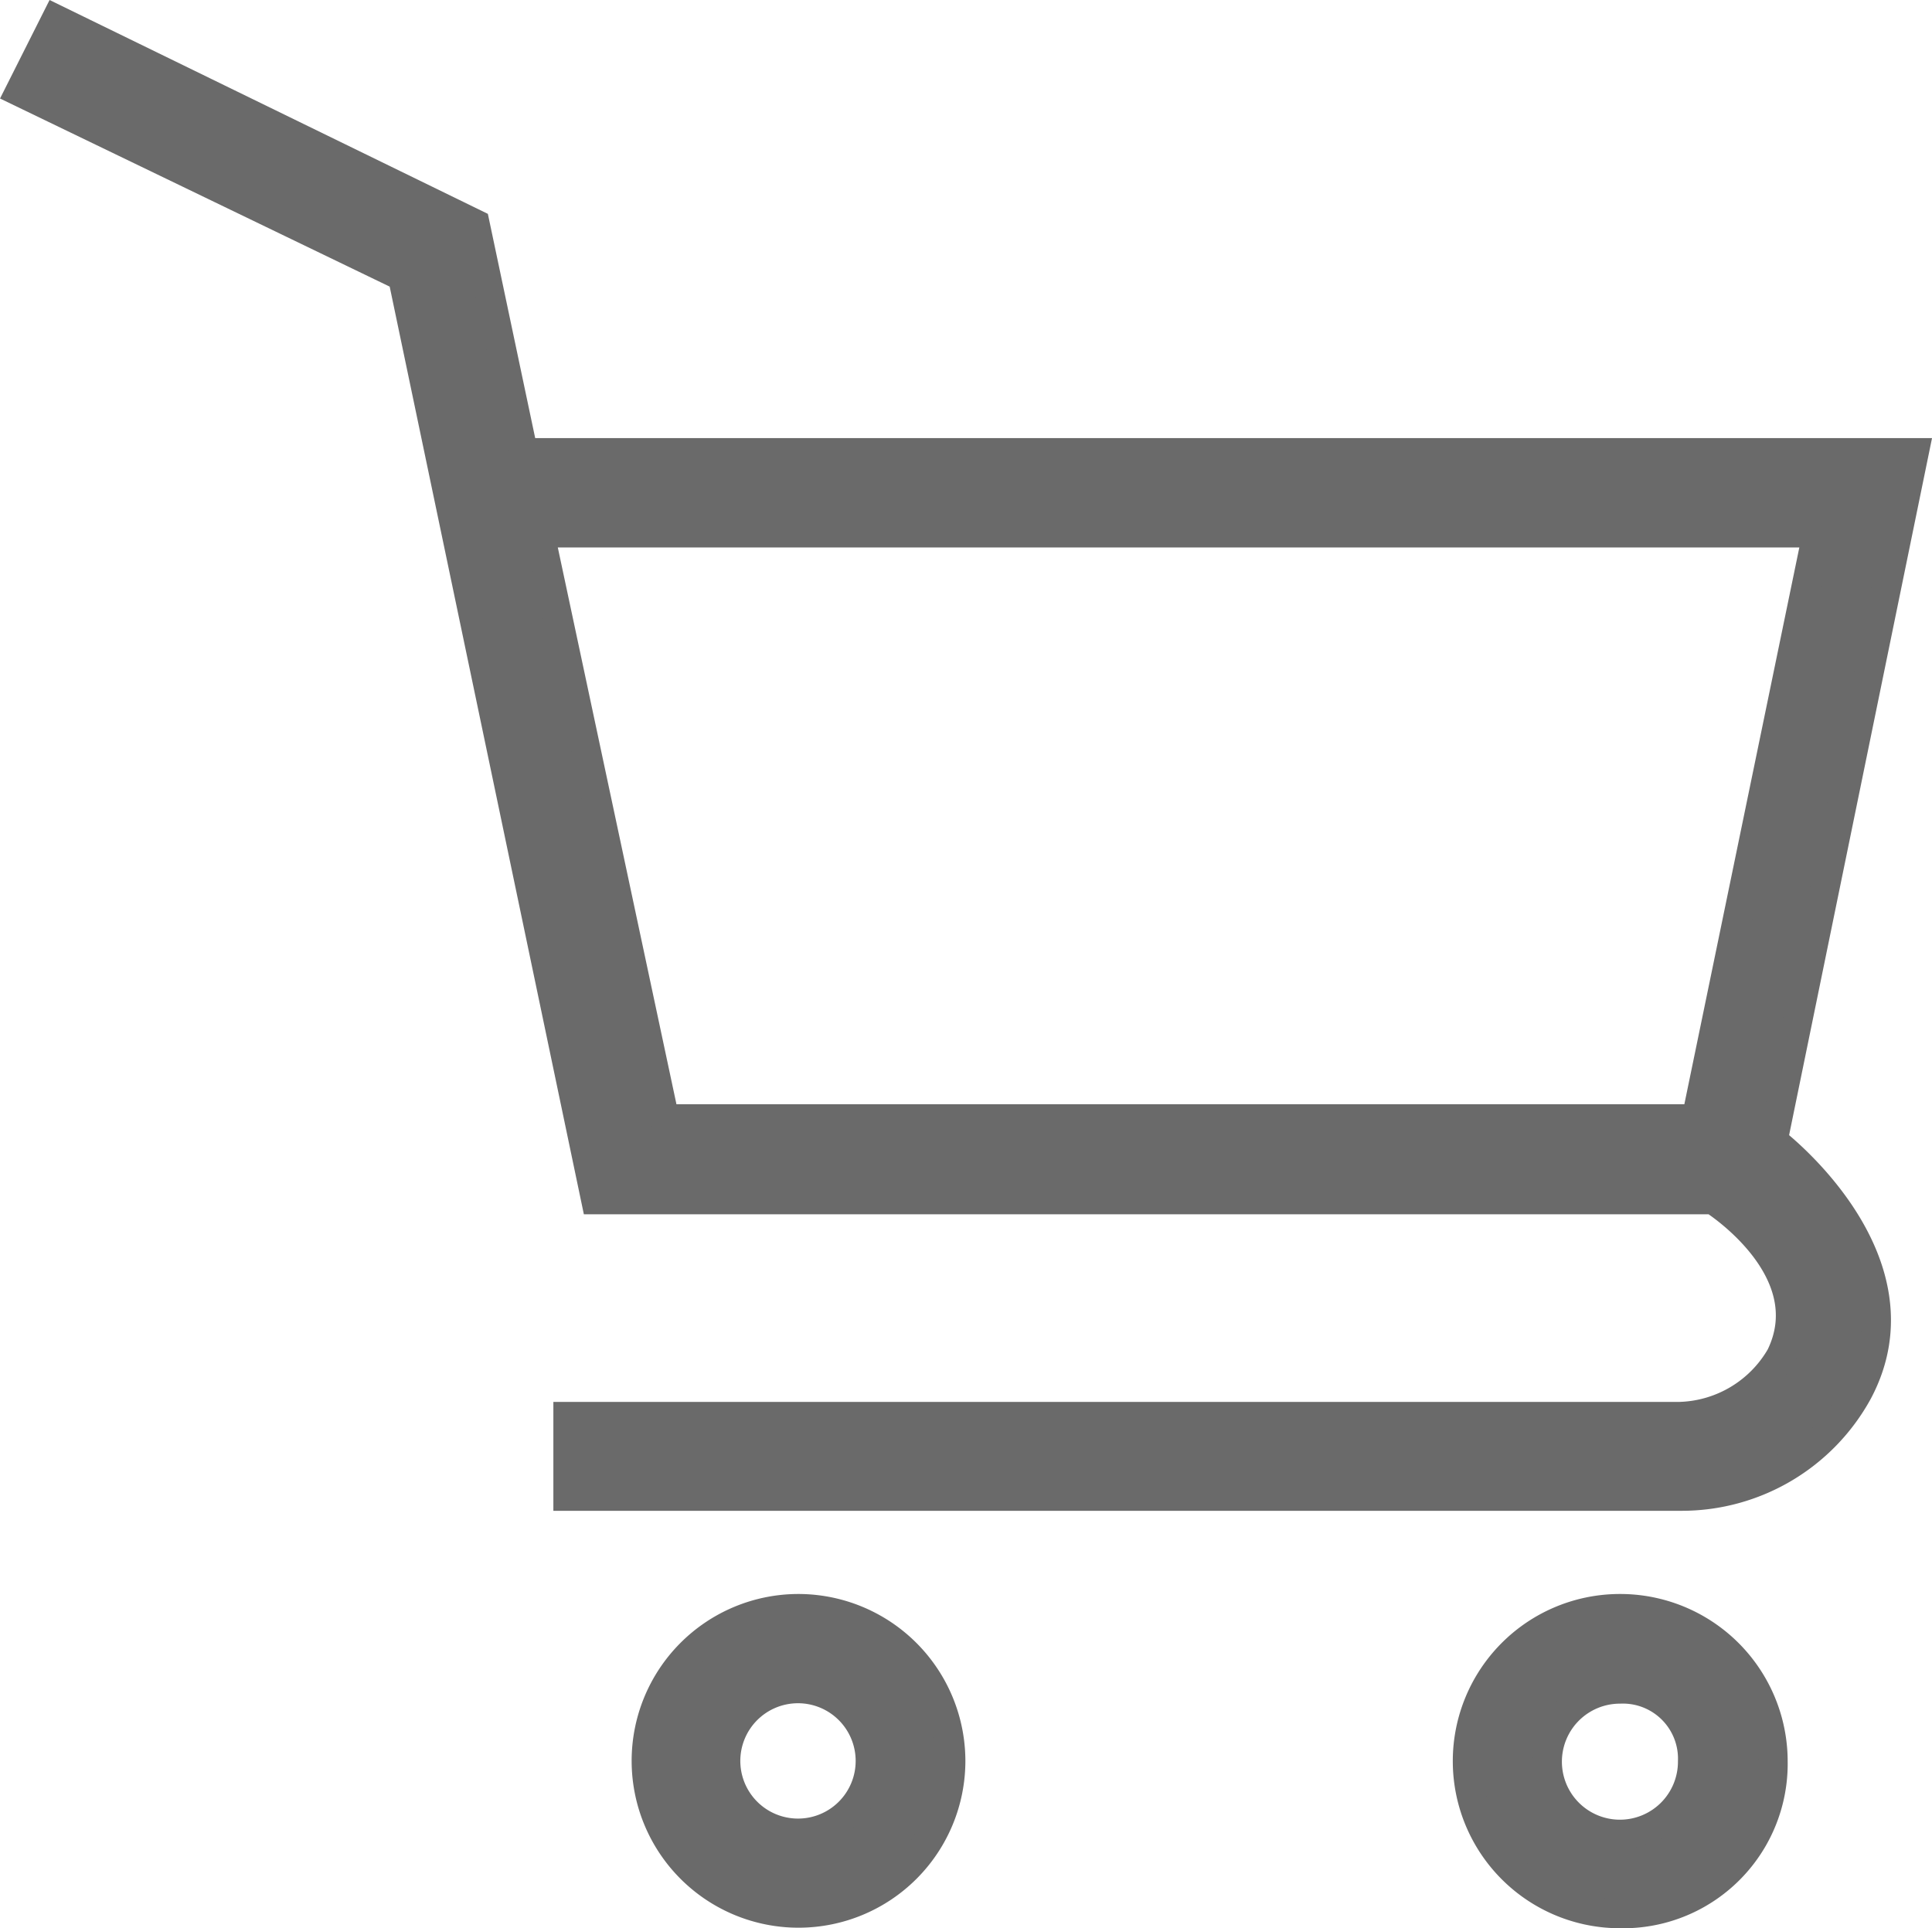<?xml version="1.0" ?>

<svg xmlns="http://www.w3.org/2000/svg" width="32.997" height="32.936" viewBox="0 0 32.997 32.936">
  <g id="shopping-cart-svgrepo-com" transform="translate(-10.662 -10.667)">
    <g id="Group_1" data-name="Group 1" transform="translate(11 11)">
      <path id="Path_2" data-name="Path 2" d="M40.943,30.154,43.353,18.4H19.6l-.825-3.909L11.621,11,11,12.235l6.537,3.156,3.3,15.767H39.92s1.882,1.182,1.155,2.674a2.057,2.057,0,0,1-1.723,1.03H20.363v1.36h19a3.43,3.43,0,0,0,3.031-1.783C43.6,32.168,40.943,30.154,40.943,30.154Zm-18.93-.376-2.133-10.01H41.7l-2.067,10.01H22.013Z" transform="translate(-11 -11)" fill="#6a6a6a" stroke="#6a6a6a" stroke-width="0.5"/>
      <path id="Path_3" data-name="Path 3" d="M175.215,422.1a2.6,2.6,0,1,0,2.615,2.6A2.605,2.605,0,0,0,175.215,422.1Zm0,3.836a1.235,1.235,0,1,1,1.241-1.235A1.234,1.234,0,0,1,175.215,425.936Z" transform="translate(-161.93 -394.957)" fill="#6a6a6a" stroke="#6a6a6a" stroke-width="0.5"/>
      <path id="Path_4" data-name="Path 4" d="M387.915,422.1a2.6,2.6,0,1,0,0,5.209,2.56,2.56,0,0,0,2.615-2.6A2.611,2.611,0,0,0,387.915,422.1Zm1.241,2.608a1.241,1.241,0,1,1-1.241-1.235A1.191,1.191,0,0,1,389.156,424.708Z" transform="translate(-360.586 -394.957)" fill="#6a6a6a" stroke="#6a6a6a" stroke-width="0.5"/>
    </g>
  </g>
</svg>

